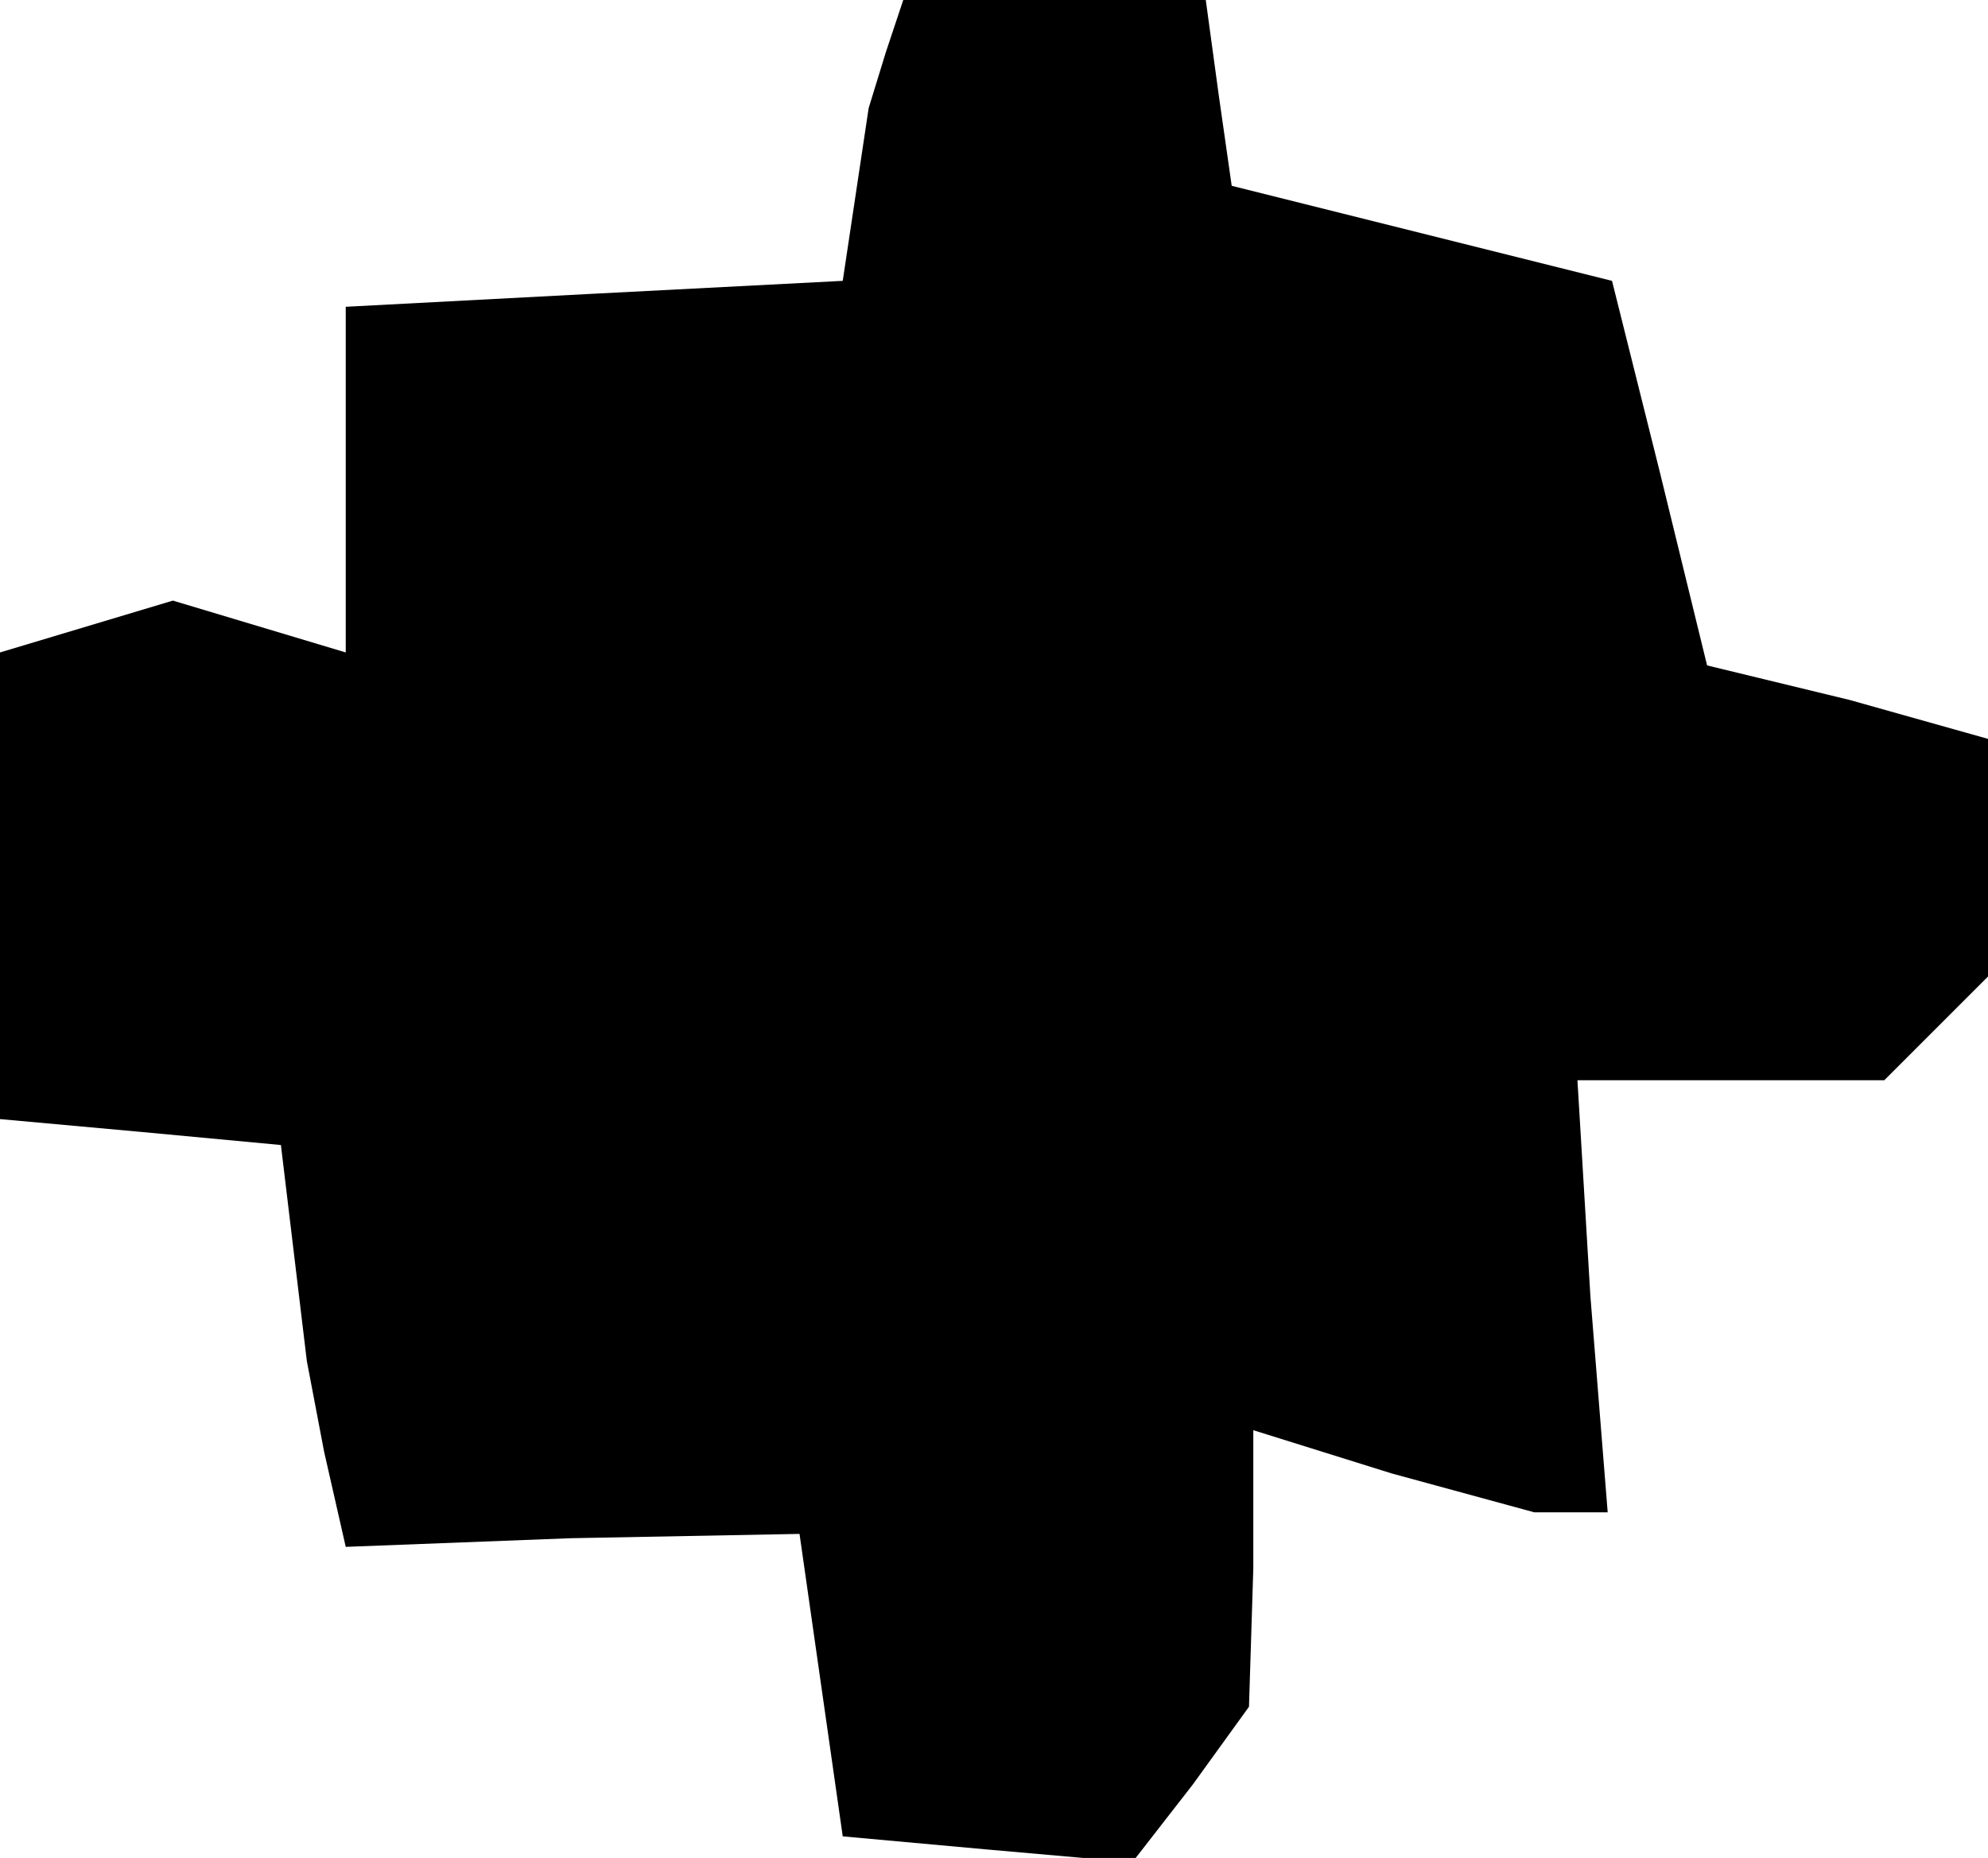 <?xml version="1.0" standalone="no"?>
<!DOCTYPE svg PUBLIC "-//W3C//DTD SVG 20010904//EN"
 "http://www.w3.org/TR/2001/REC-SVG-20010904/DTD/svg10.dtd">
<svg version="1.0" xmlns="http://www.w3.org/2000/svg"
 width="46pt" height="43pt" viewBox="0 0 46 43"
 preserveAspectRatio="xMidYMid meet">
<g transform="translate(0,43) scale(0.1,-0.1)"
fill="#000000" stroke="none">
<path d="M205 418 l-4 -13 -3 -20 -3 -20 -58 -3 -57 -3 0 -40 0 -40 -20 6 -20
6 -20 -6 -20 -6 0 -54 0 -54 33 -3 32 -3 3 -25 3 -25 4 -21 5 -22 52 2 53 1 5
-35 5 -35 33 -3 34 -3 14 18 13 18 1 32 0 32 32 -10 33 -9 8 0 9 0 -4 50 -3
50 36 0 35 0 12 12 12 12 0 28 0 27 -32 9 -33 8 -11 45 -11 44 -44 11 -44 11
-3 21 -3 22 -35 0 -35 0 -4 -12z"/>
</g>
</svg>
